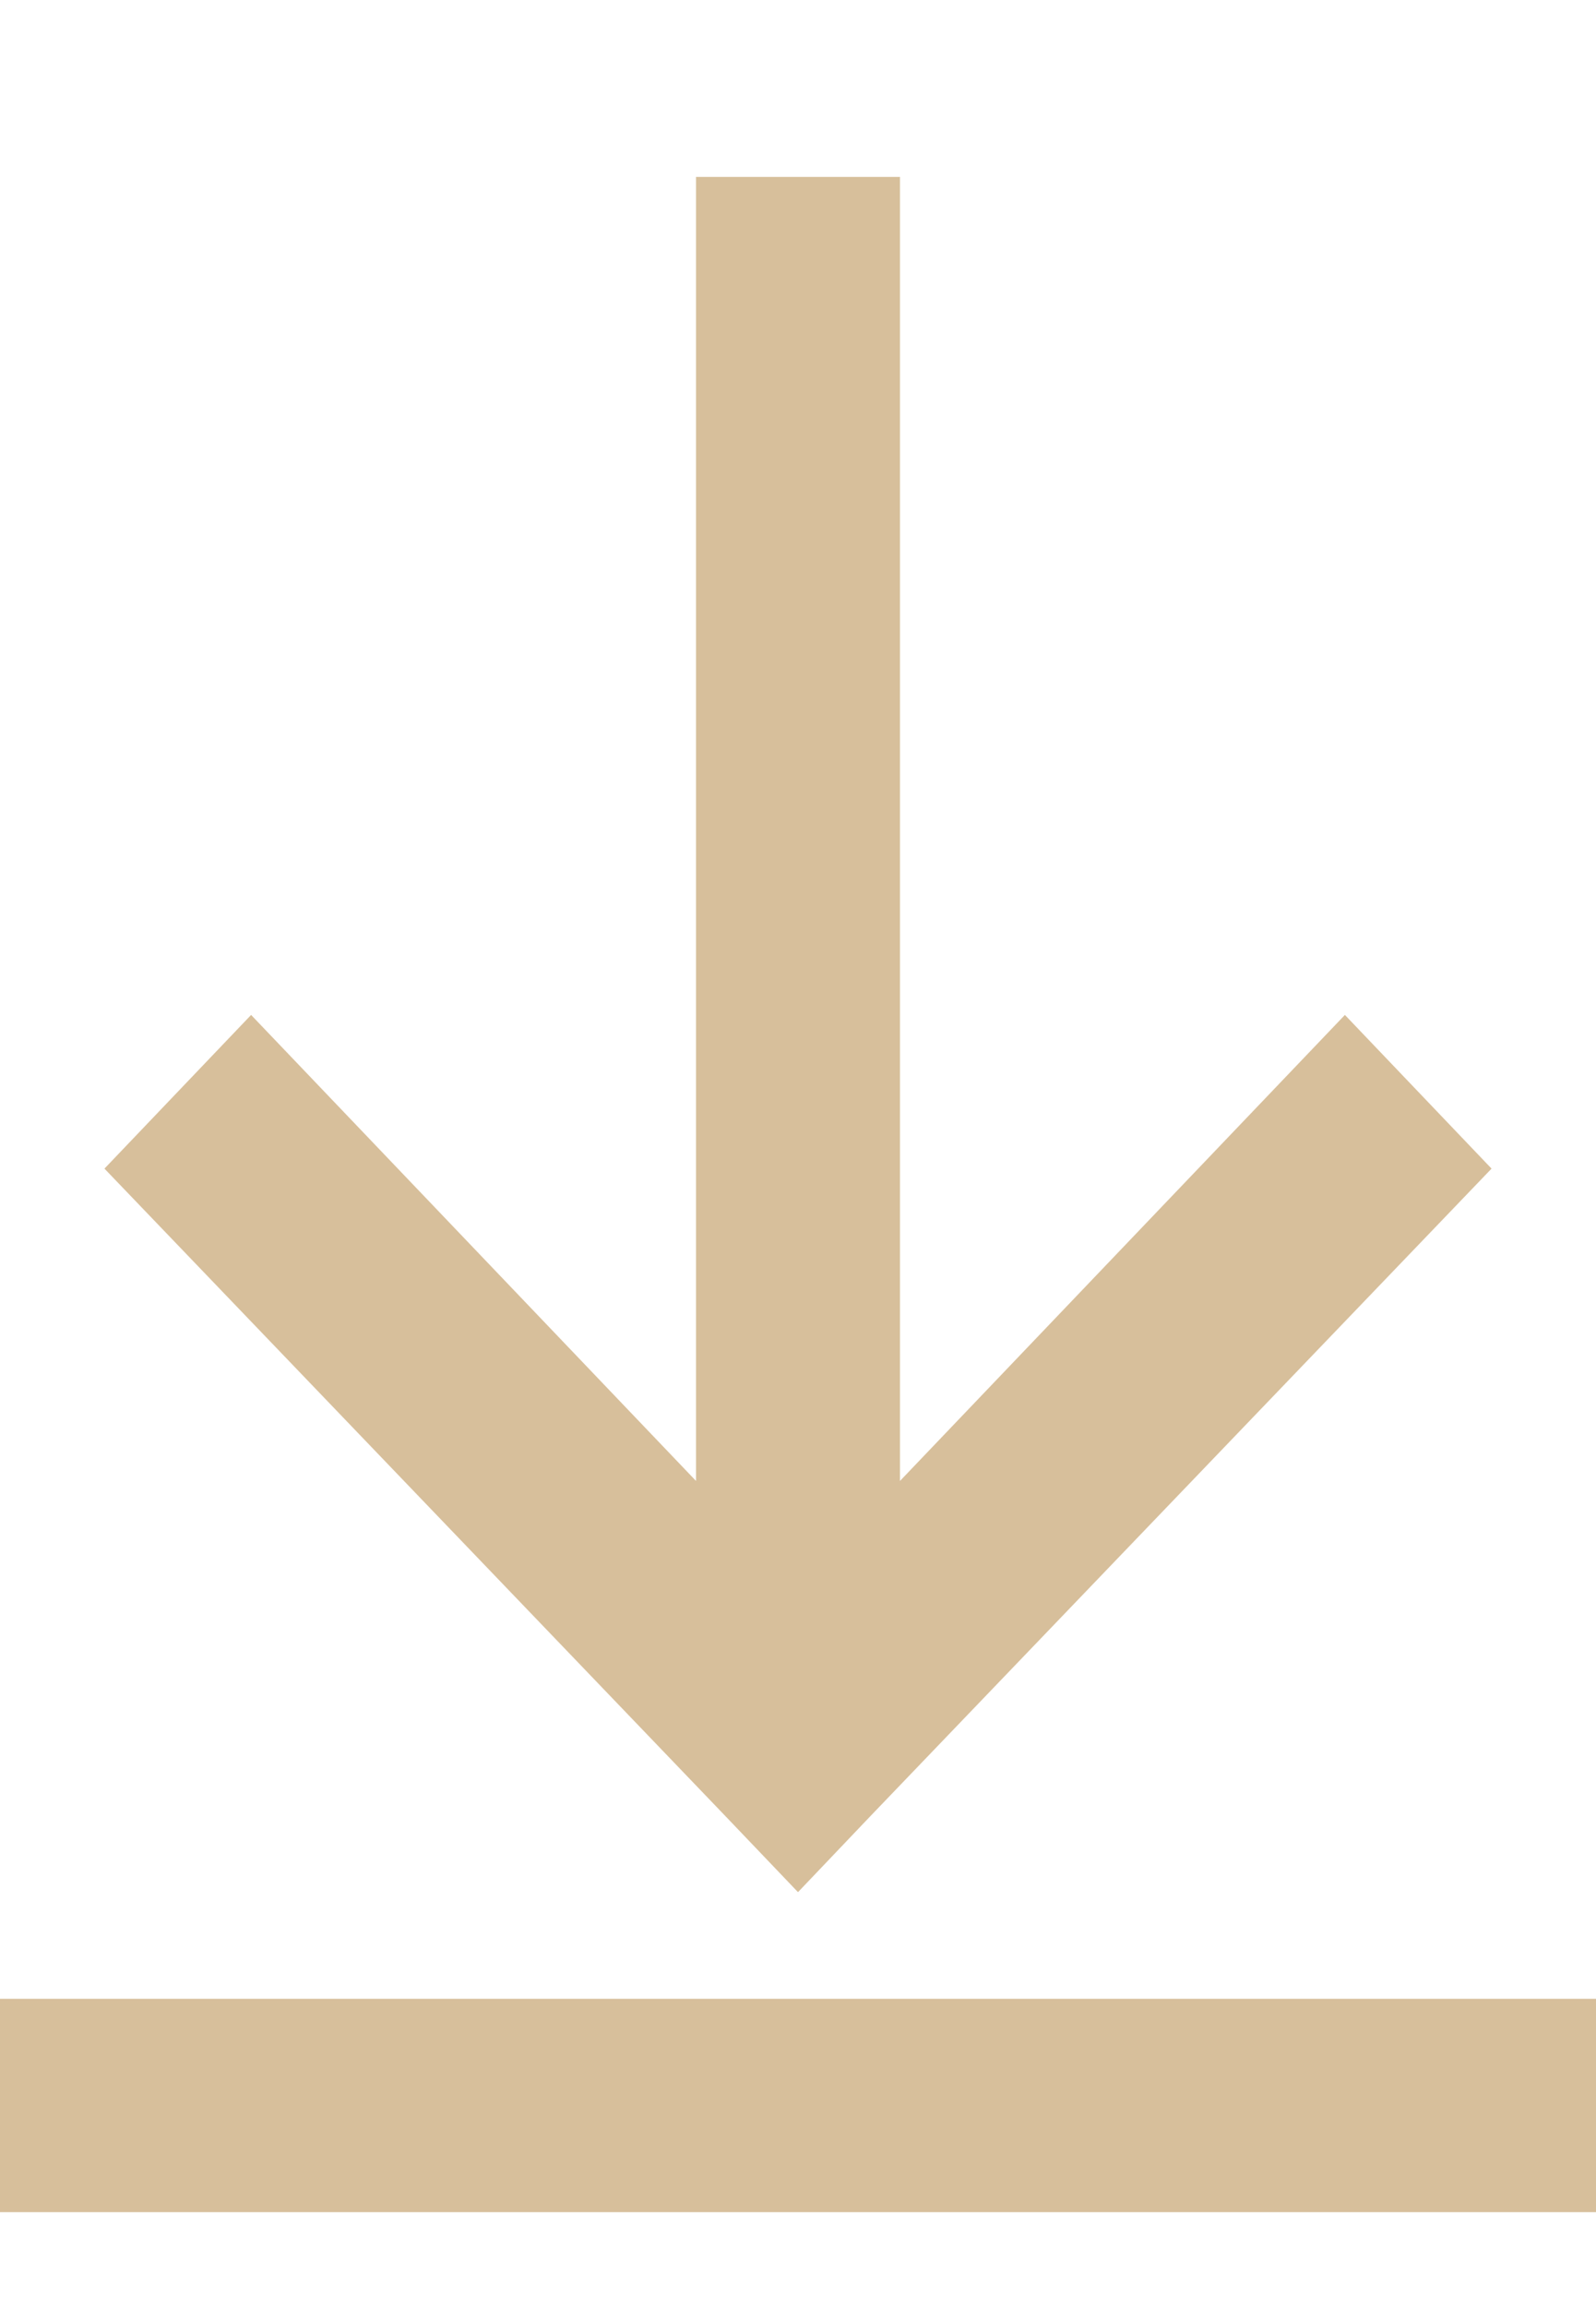 <svg width="9" height="13" viewBox="0 0 9 13" fill="none" xmlns="http://www.w3.org/2000/svg">
<path d="M4.5 10.662L4.906 10.236L8.411 6.585L7.584 5.719L5.075 8.345V0.997H3.925V8.345L1.416 5.719L0.589 6.585L4.093 10.236L4.5 10.662Z" fill="#D7BF9B"/>
<path d="M9 11.263H0V12.465H9V11.263Z" fill="#D7BF9B"/>
</svg>
